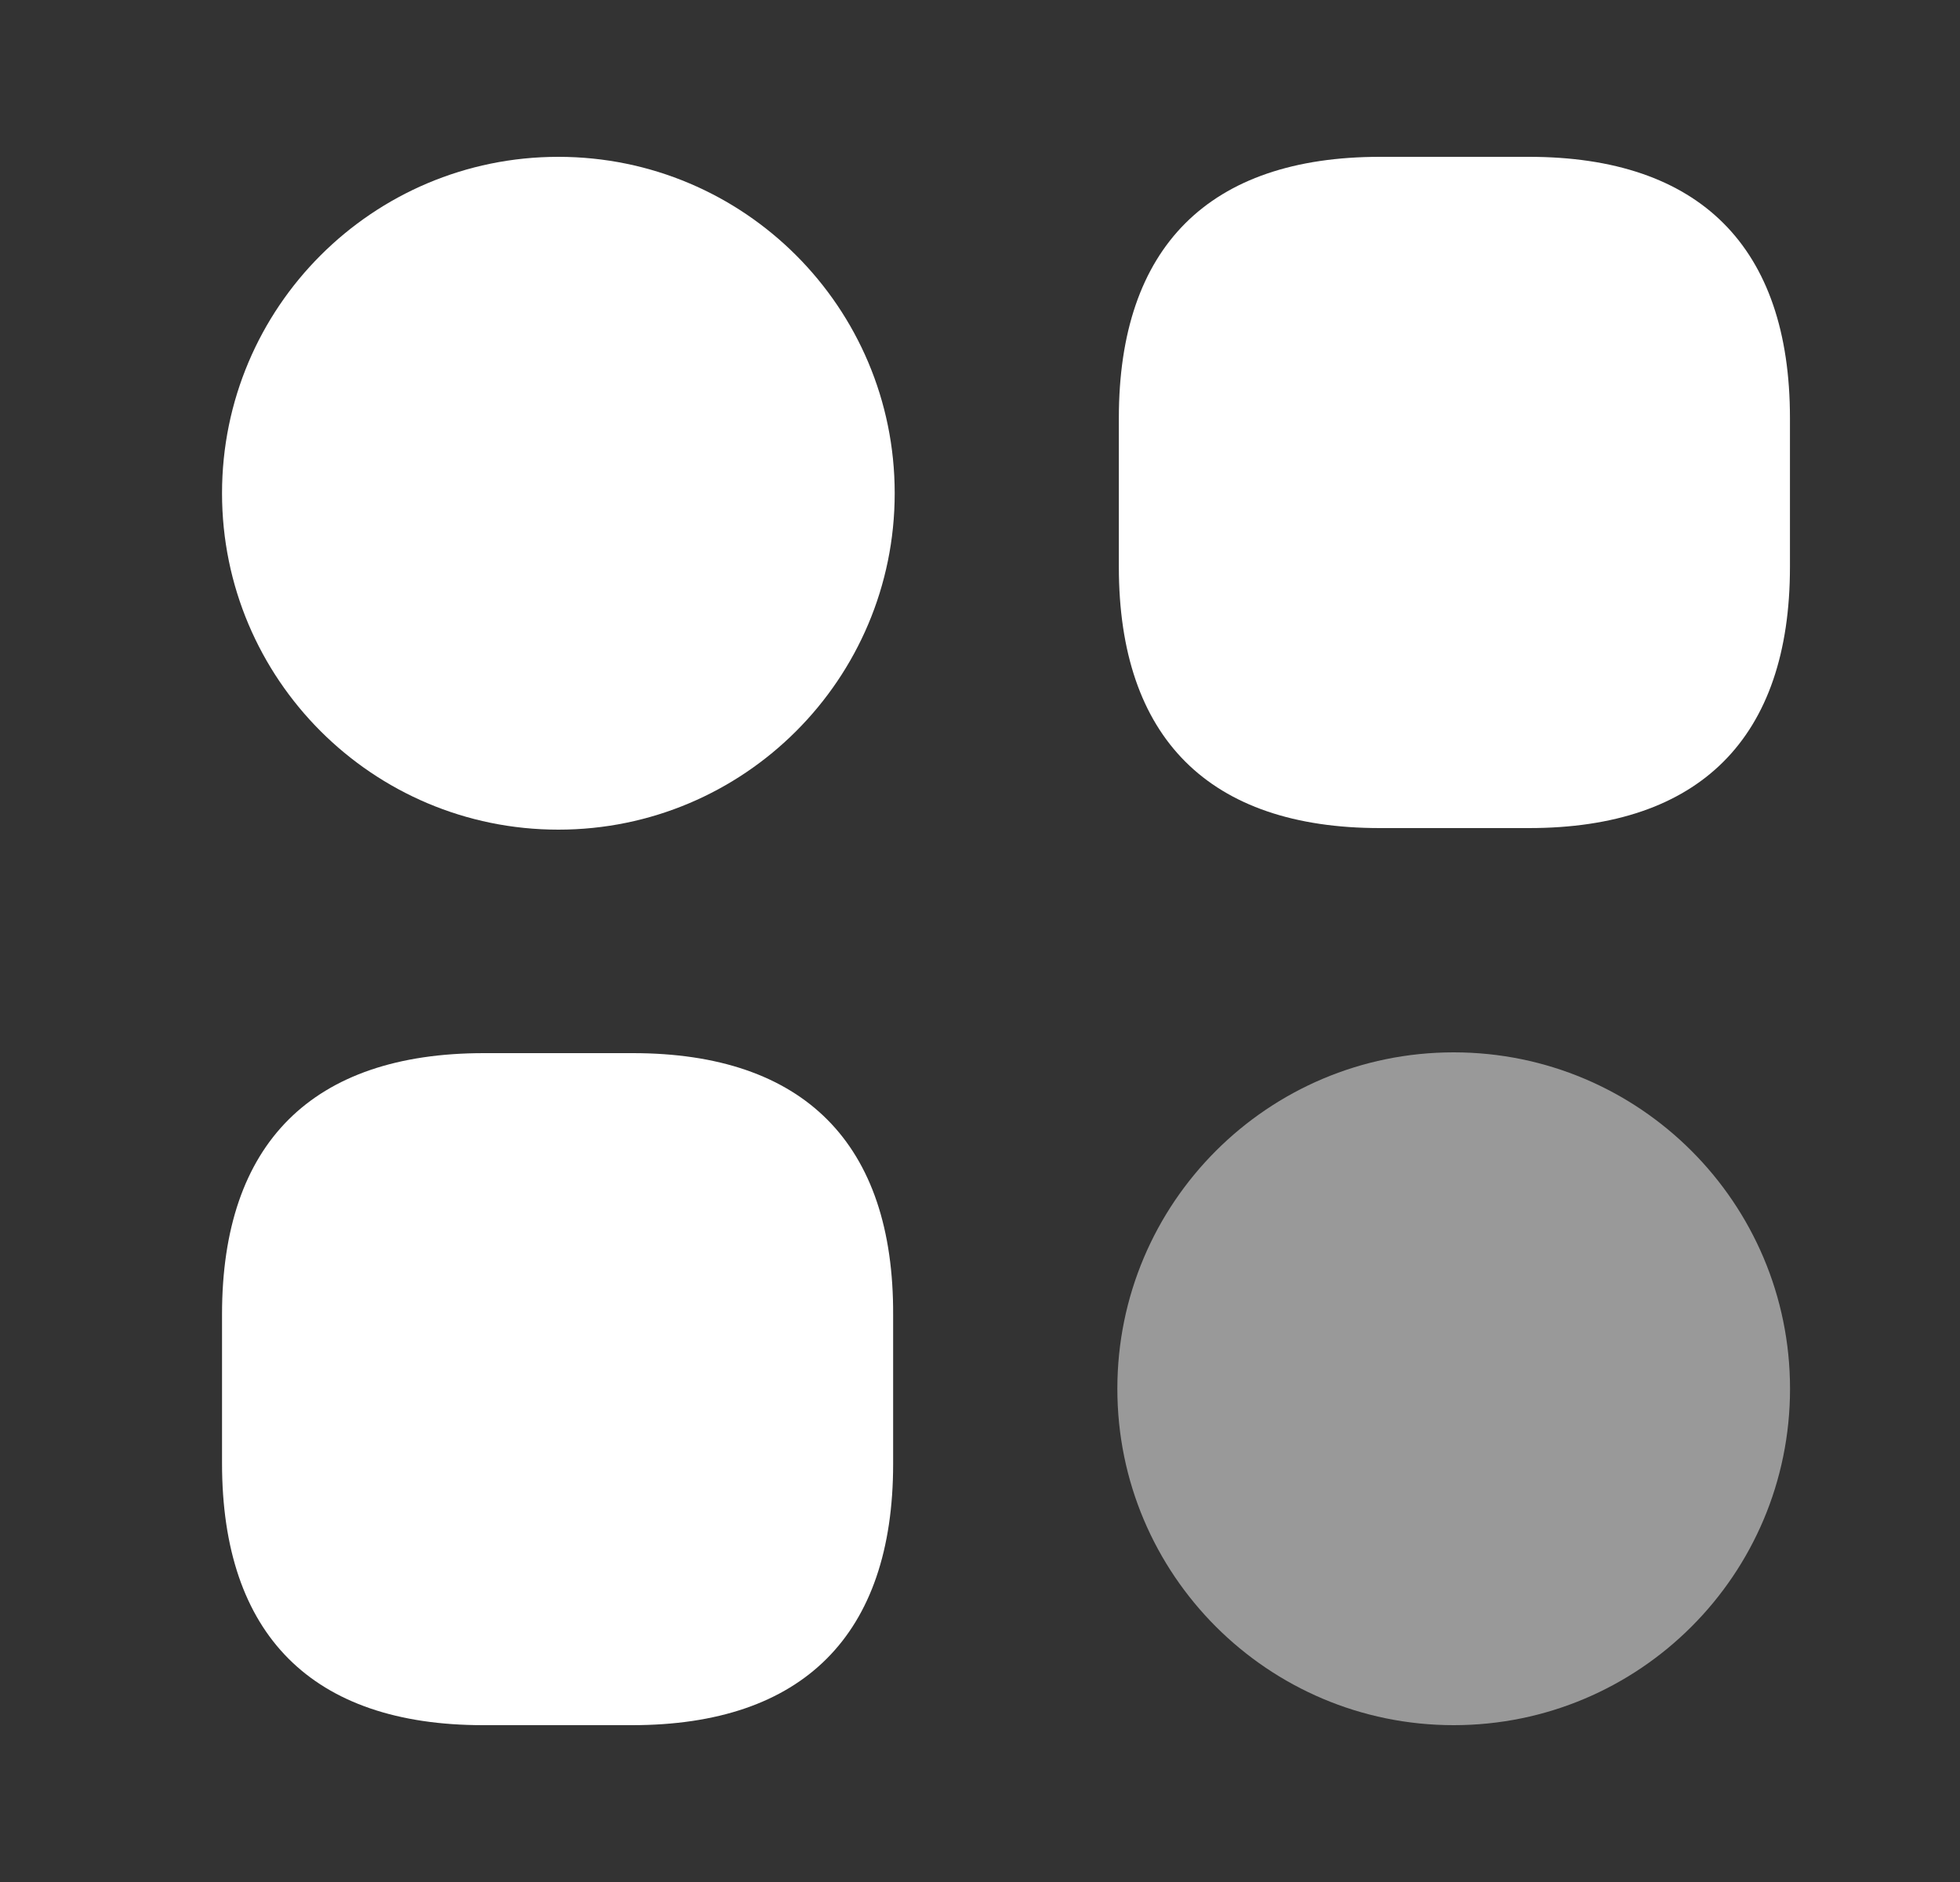 <svg width="25" height="24" viewBox="0 0 25 24" fill="none" xmlns="http://www.w3.org/2000/svg">
<rect x="0" y="0" width="25" height="24" fill="#333333" stroke="none"/>
<path d="M19.502 2H17.602C15.421 2 14.271 3.15 14.271 5.33V7.23C14.271 9.41 15.421 10.56 17.602 10.56H19.502C21.681 10.56 22.831 9.41 22.831 7.23V5.33C22.831 3.15 21.681 2 19.502 2Z" fill="white"/>
<path d="M8.072 13.43H6.172C3.982 13.43 2.832 14.58 2.832 16.76V18.66C2.832 20.85 3.982 22 6.162 22H8.062C10.242 22 11.392 20.85 11.392 18.67V16.77C11.402 14.58 10.252 13.43 8.072 13.43Z" fill="white"/>
<path d="M7.122 10.58C9.491 10.58 11.412 8.659 11.412 6.29C11.412 3.921 9.491 2 7.122 2C4.753 2 2.832 3.921 2.832 6.29C2.832 8.659 4.753 10.58 7.122 10.58Z" fill="white"/>
<path d="M18.542 22C20.911 22 22.832 20.079 22.832 17.71C22.832 15.341 20.911 13.42 18.542 13.42C16.173 13.42 14.252 15.341 14.252 17.71C14.252 20.079 16.173 22 18.542 22Z" fill="white" fill-opacity="0.5"/>
</svg>
